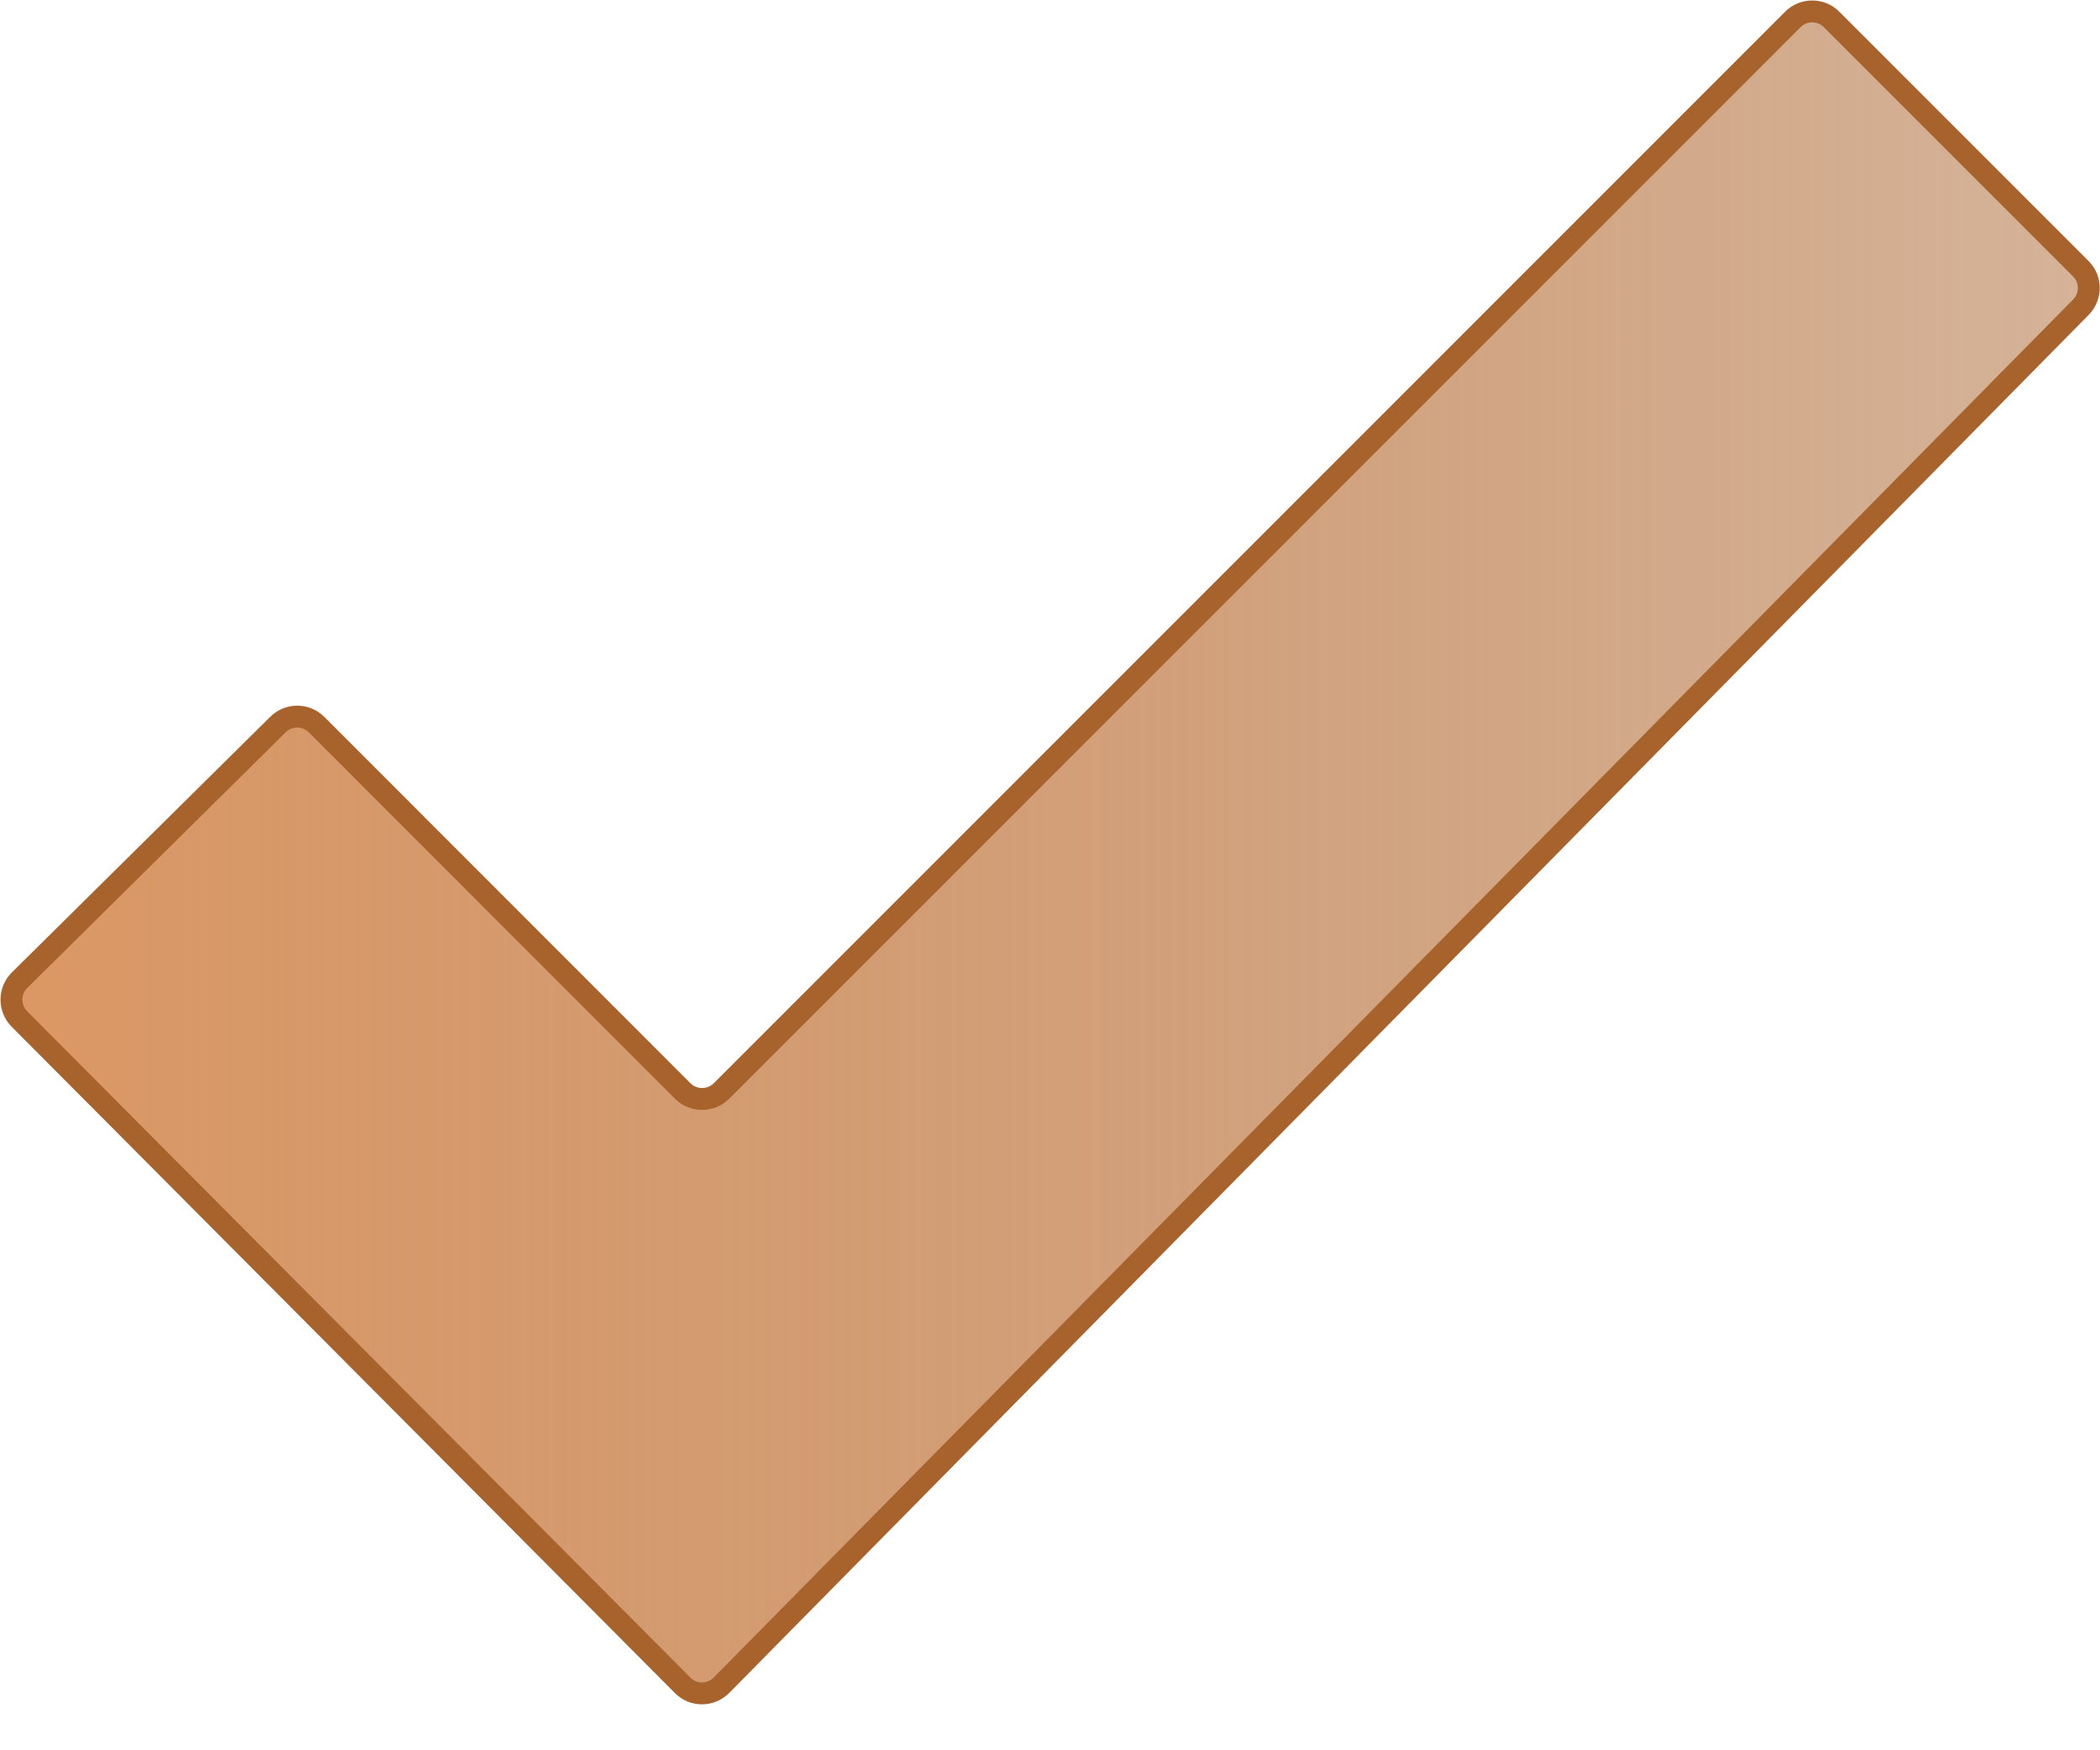 <svg width="12" height="10" viewBox="0 0 12 10" fill="none" xmlns="http://www.w3.org/2000/svg">
<path d="M11.891 1.755L4.123 9.628C4.062 9.69 3.962 9.691 3.901 9.629L0.111 5.822C0.05 5.761 0.05 5.661 0.112 5.6L1.588 4.14C1.649 4.079 1.748 4.079 1.809 4.14L3.901 6.233C3.962 6.294 4.062 6.294 4.123 6.233L10.245 0.111C10.306 0.05 10.405 0.05 10.466 0.111L11.89 1.535C11.951 1.595 11.951 1.694 11.891 1.755Z" fill="url(#paint0_linear_330_4)" stroke="#A8622C" stroke-width="0.125" stroke-linecap="round" stroke-linejoin="round"/>
<defs>
<linearGradient id="paint0_linear_330_4" x1="-5.49985e-08" y1="4.817" x2="12.081" y2="4.817" gradientUnits="userSpaceOnUse">
<stop stop-color="#DB9865"/>
<stop offset="1" stop-color="#A8622C" stop-opacity="0.48"/>
</linearGradient>
</defs>
</svg>
